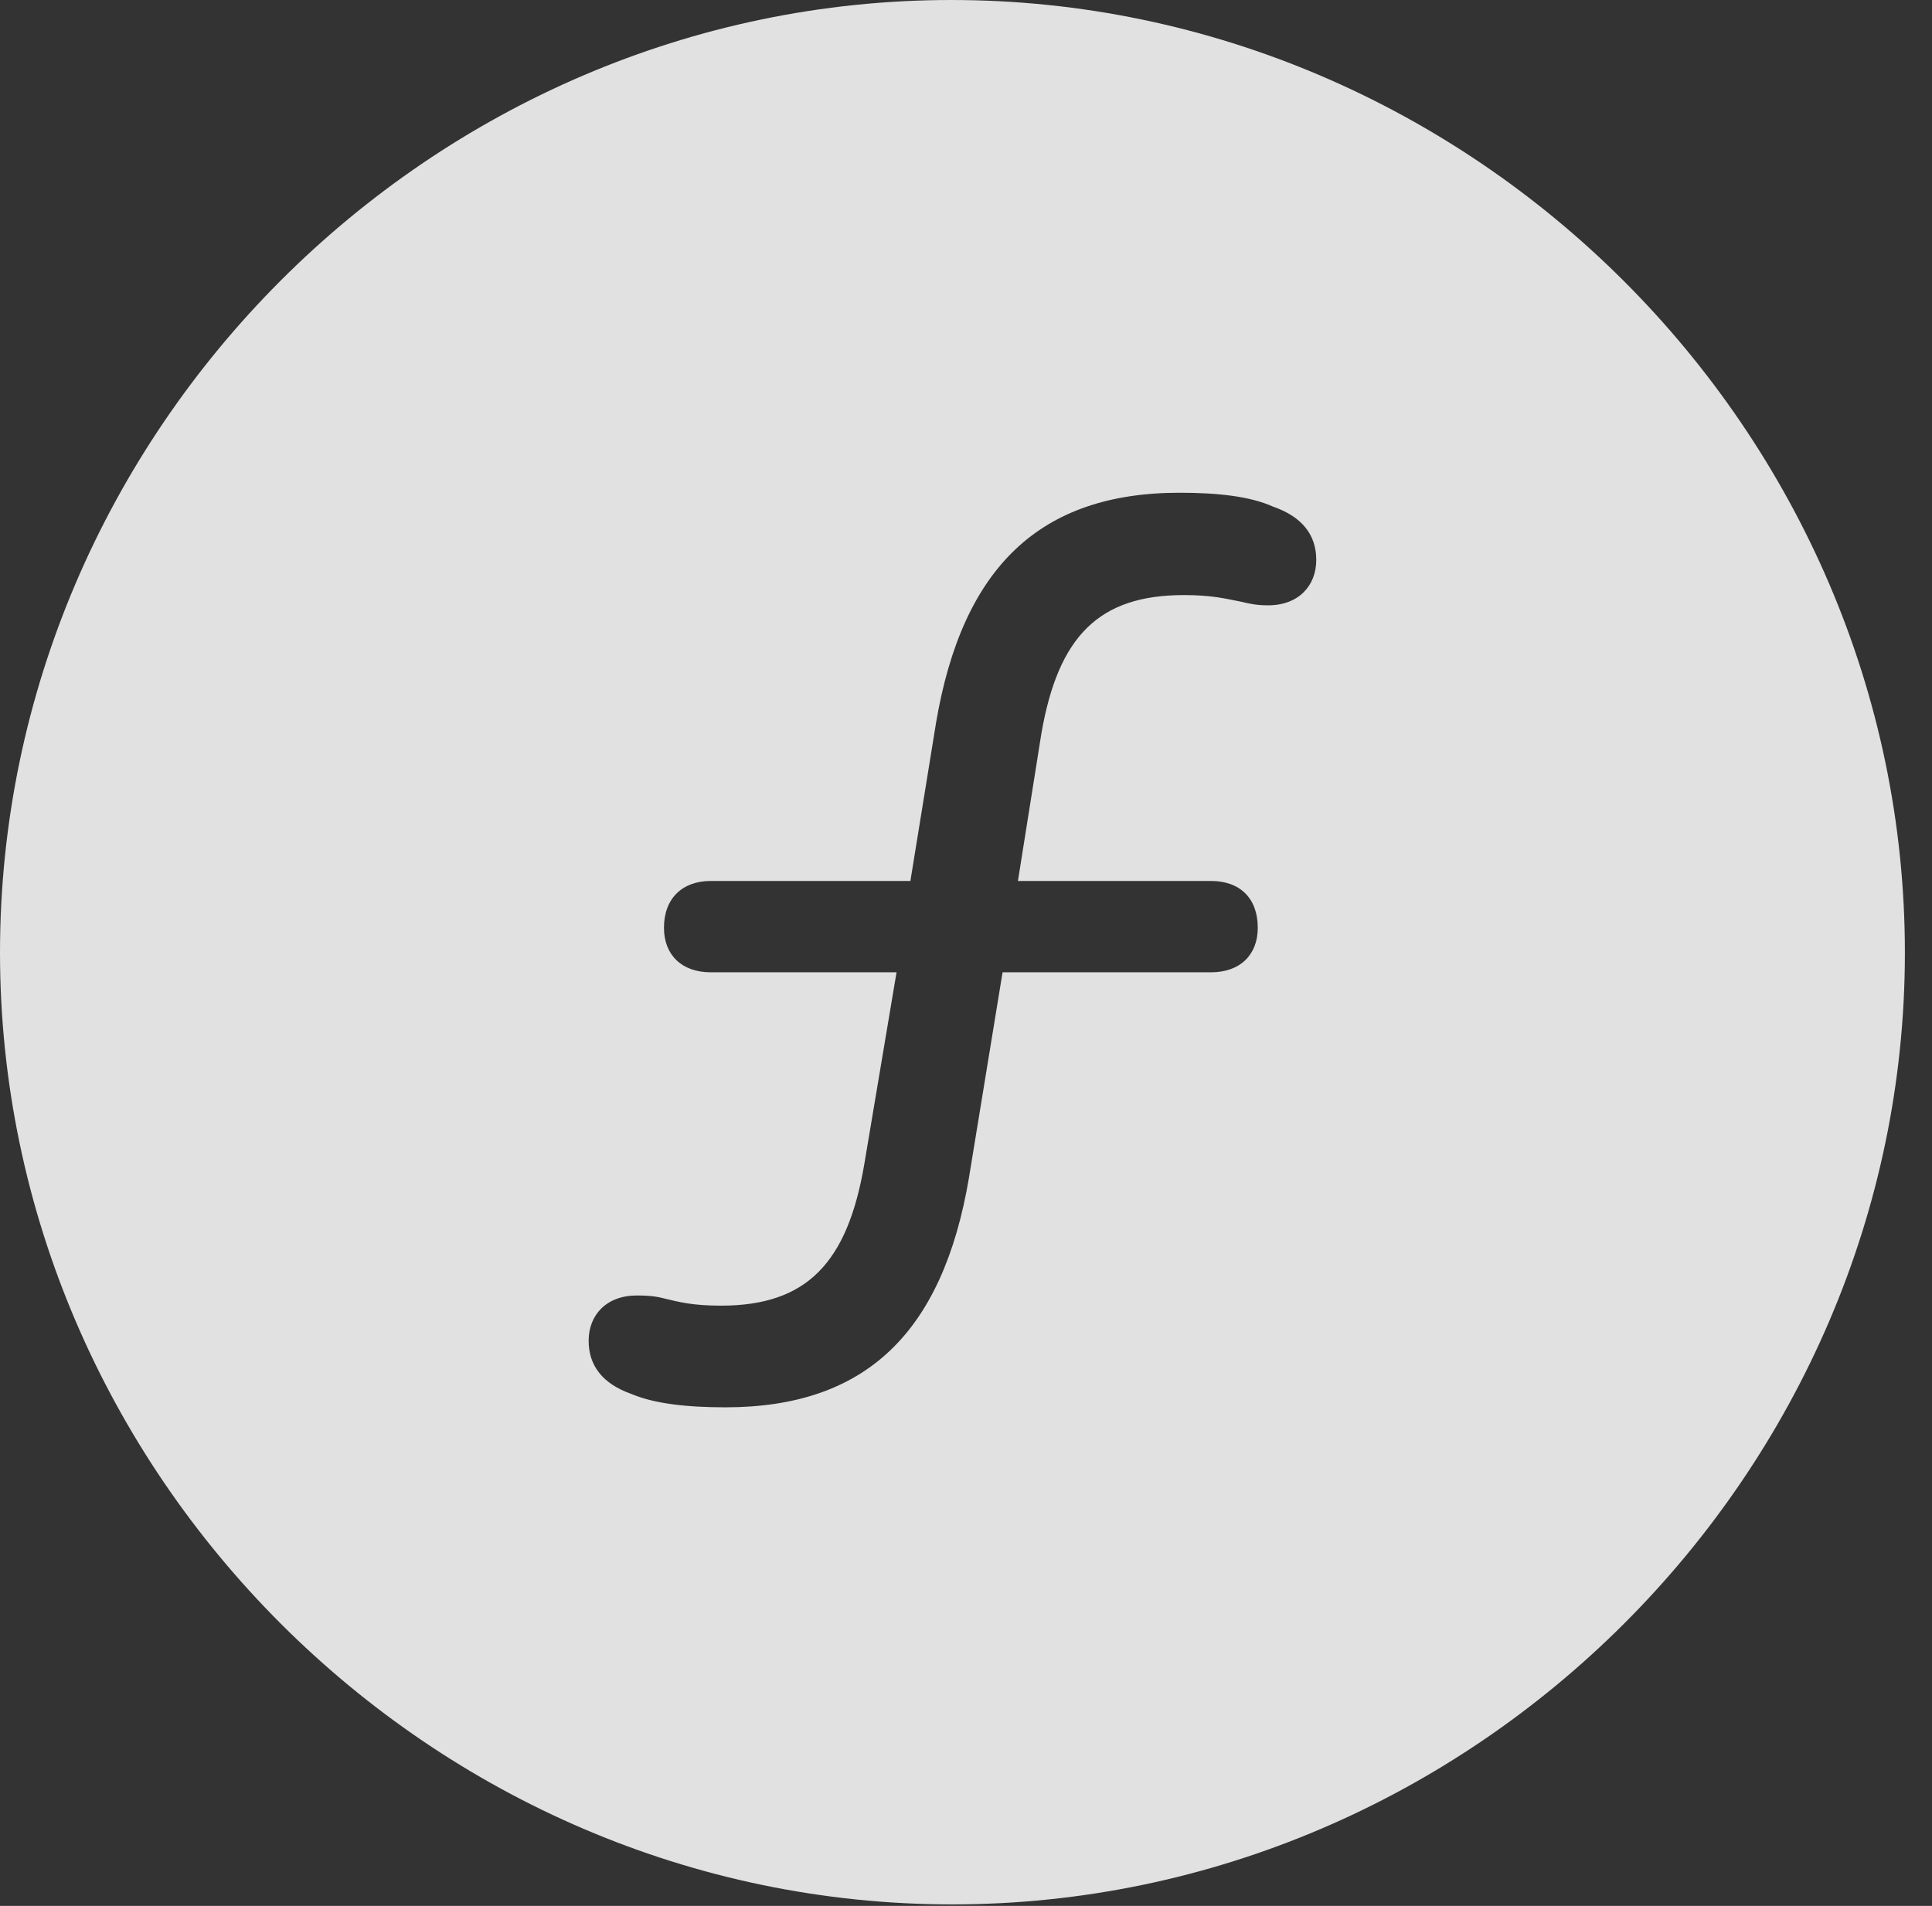 <?xml version="1.0" encoding="UTF-8"?>
<!--Generator: Apple Native CoreSVG 232.5-->
<!DOCTYPE svg
PUBLIC "-//W3C//DTD SVG 1.1//EN"
       "http://www.w3.org/Graphics/SVG/1.1/DTD/svg11.dtd">
<svg version="1.1" xmlns="http://www.w3.org/2000/svg" xmlns:xlink="http://www.w3.org/1999/xlink" width="25.801" height="25.459">
 <rect width="100%" height="100%" fill="#333333" stroke="none"/>
 <g>
  <rect height="25.459" opacity="0" width="25.801" x="0" y="0"/>
  <path d="M25.439 12.725C25.439 19.678 19.678 25.439 12.715 25.439C5.762 25.439 0 19.678 0 12.725C0 5.762 5.752 0 12.705 0C19.668 0 25.439 5.762 25.439 12.725ZM12.5 9.658L12.158 11.768L9.492 11.768C9.111 11.768 8.867 12.002 8.867 12.393C8.867 12.754 9.102 12.988 9.492 12.988L11.973 12.988L11.543 15.547C11.318 16.875 10.771 17.441 9.629 17.441C9.248 17.441 9.072 17.393 8.867 17.344C8.75 17.314 8.652 17.305 8.506 17.305C8.096 17.305 7.861 17.568 7.861 17.91C7.861 18.242 8.047 18.486 8.438 18.623C8.74 18.75 9.17 18.799 9.688 18.799C11.553 18.799 12.588 17.812 12.94 15.732L13.389 12.988L16.172 12.988C16.562 12.988 16.797 12.754 16.797 12.393C16.797 12.002 16.562 11.768 16.172 11.768L13.594 11.768L13.906 9.805C14.131 8.496 14.678 7.949 15.81 7.949C16.191 7.949 16.367 7.998 16.572 8.037C16.689 8.066 16.787 8.086 16.934 8.086C17.344 8.086 17.578 7.822 17.578 7.48C17.578 7.148 17.393 6.904 17.002 6.768C16.699 6.631 16.27 6.582 15.752 6.582C13.887 6.582 12.852 7.578 12.5 9.658Z" fill="#ffffff" fill-opacity="0.85"/>
 </g>
</svg>
